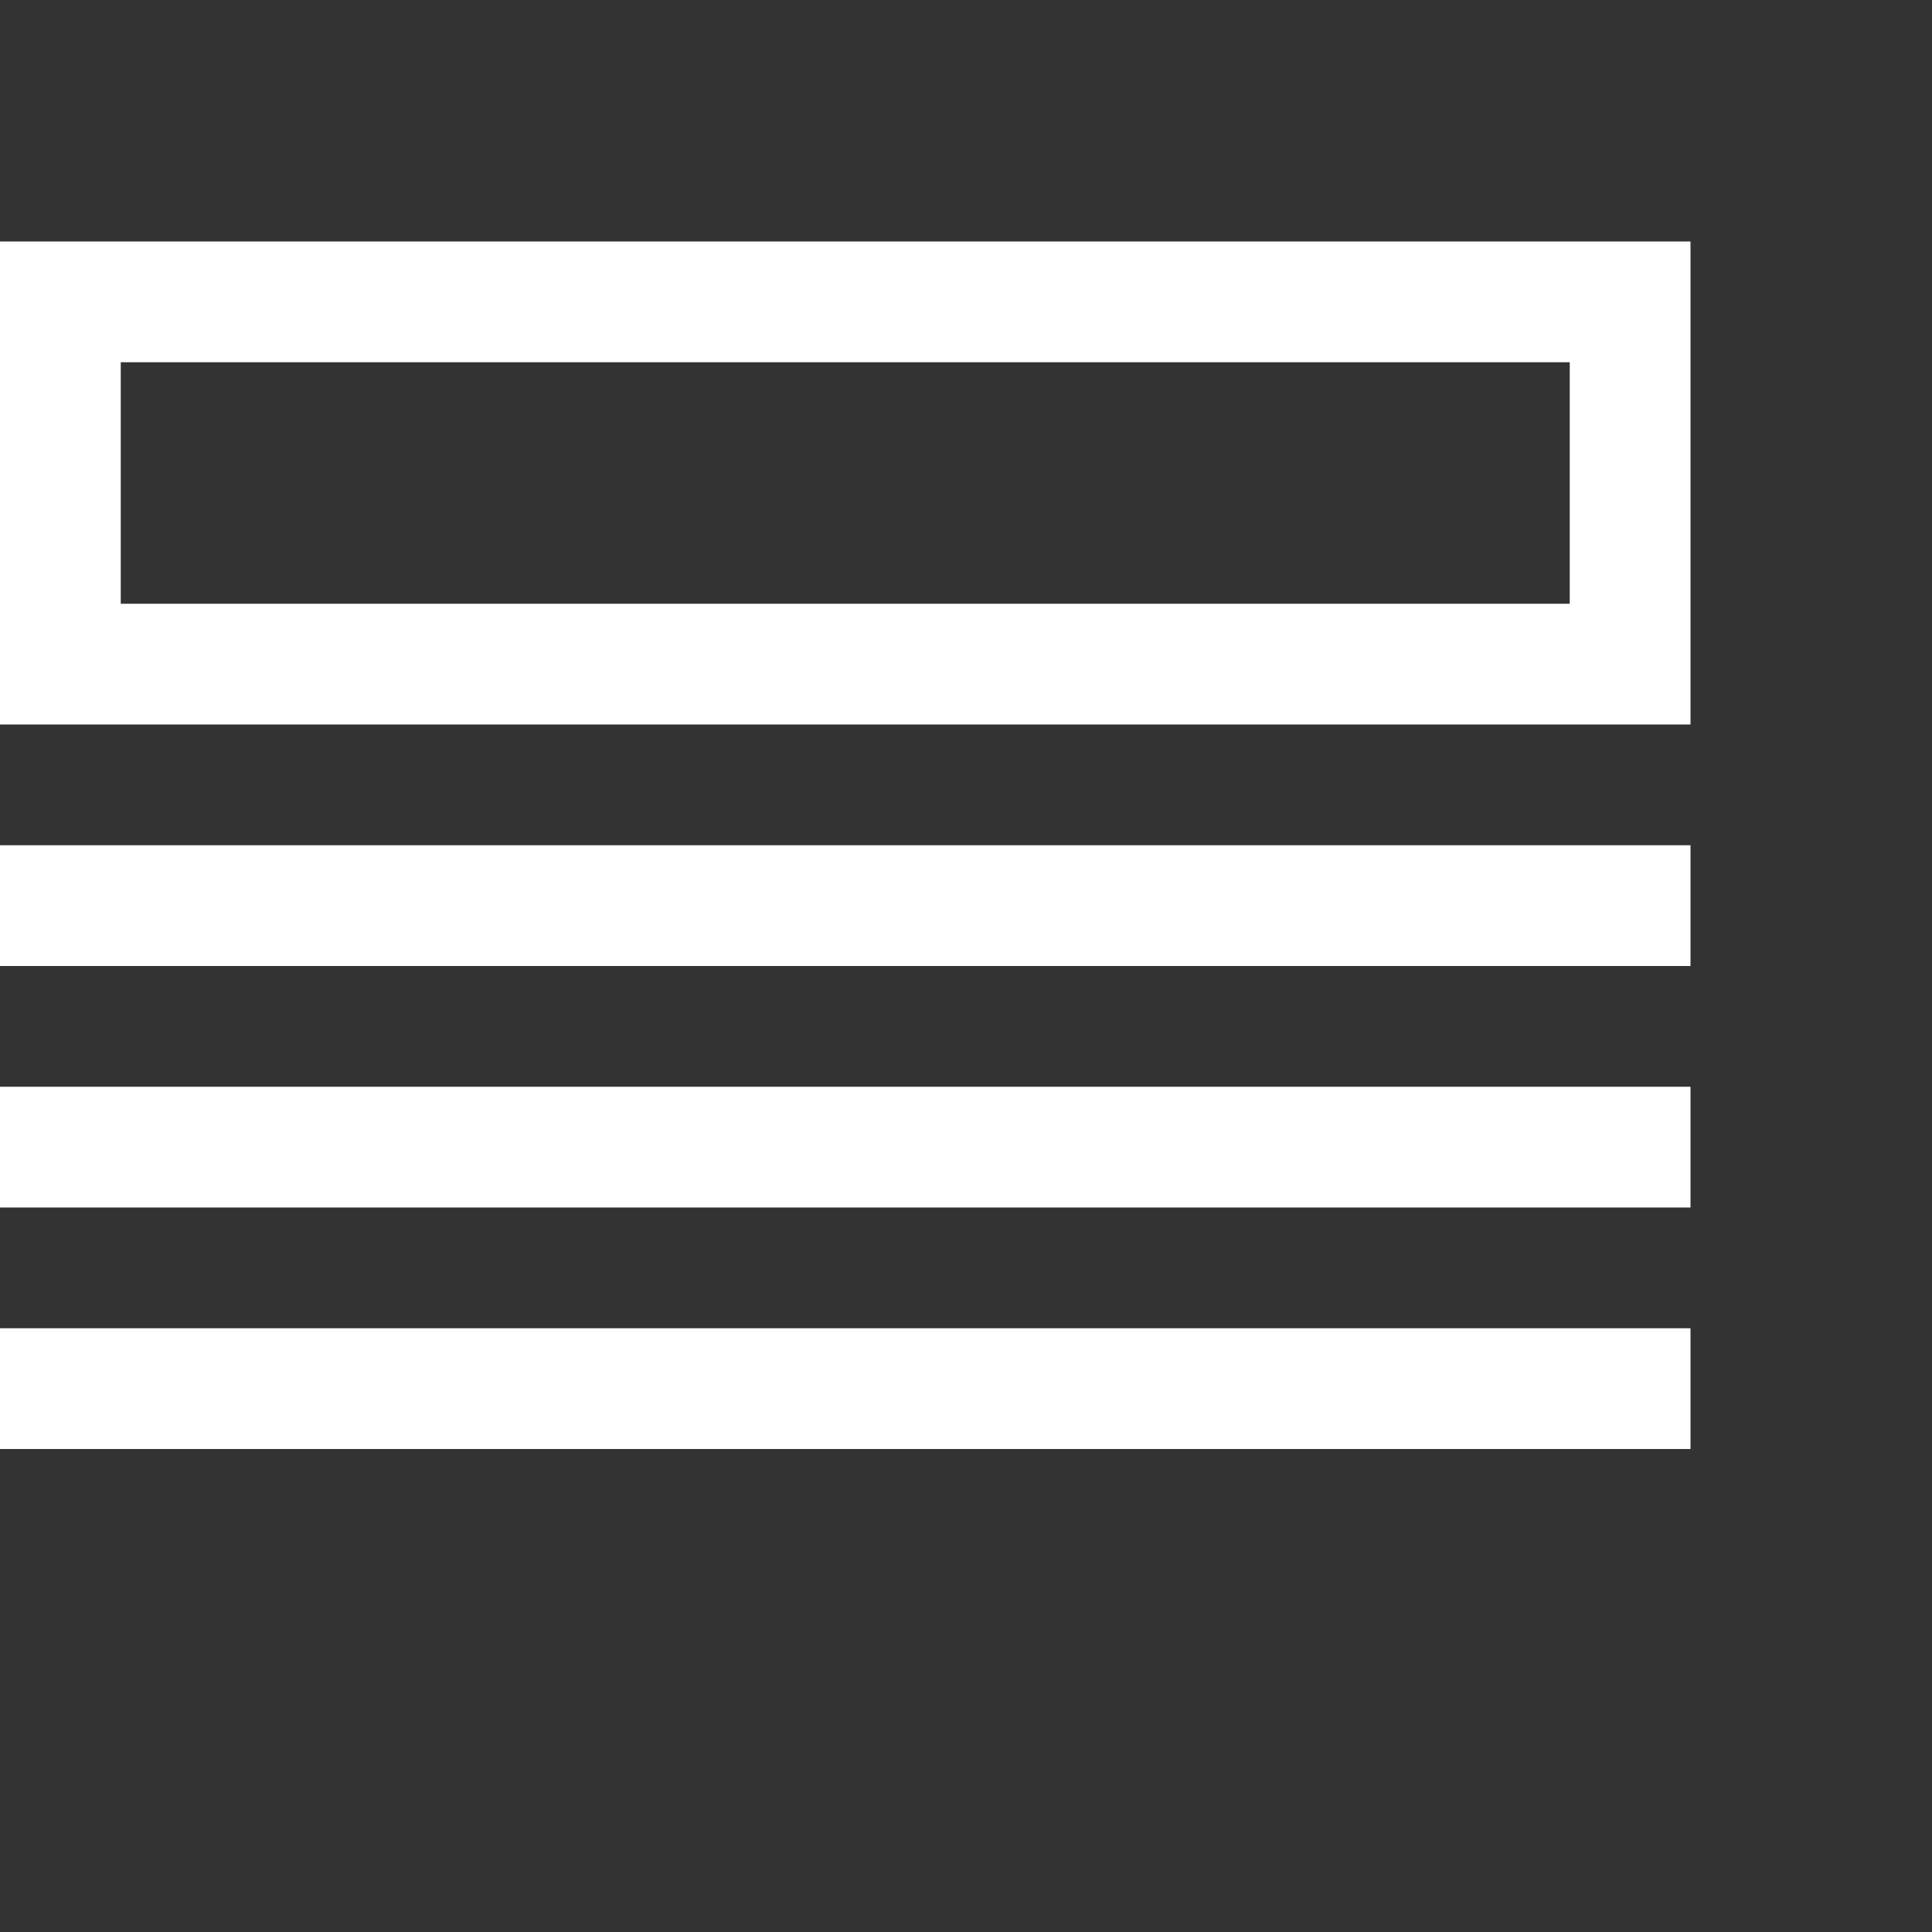 <?xml version="1.0" encoding="UTF-8" standalone="no"?>
<svg width="16px" height="16px" viewBox="0 0 16 16" version="1.1" xmlns="http://www.w3.org/2000/svg" xmlns:xlink="http://www.w3.org/1999/xlink" xmlns:sketch="http://www.bohemiancoding.com/sketch/ns">
    <rect x="0" y="0" width="16" height="16" fill="#333333" stroke="none"/>
    <!-- Generator: Sketch 3.0.3 (7891) - http://www.bohemiancoding.com/sketch -->
    <title>list-white</title>
    <desc>Created with Sketch.</desc>
    <defs></defs>
    <g id="Page-1" stroke="none" stroke-width="1" fill="none" fill-rule="evenodd" sketch:type="MSPage">
        <path d="M0,2 L0,6 L14,6 L14,2 L0,2 L0,2 Z M13,5 L1,5 L1,3 L13,3 L13,5 L13,5 Z M0,8 L14,8 L14,7 L0,7 L0,8 L0,8 Z M0,10 L14,10 L14,9 L0,9 L0,10 L0,10 Z M0,12 L14,12 L14,11 L0,11 L0,12 L0,12 Z" id="List-2" fill="#FFFFFF" sketch:type="MSShapeGroup"></path>
    </g>
</svg>